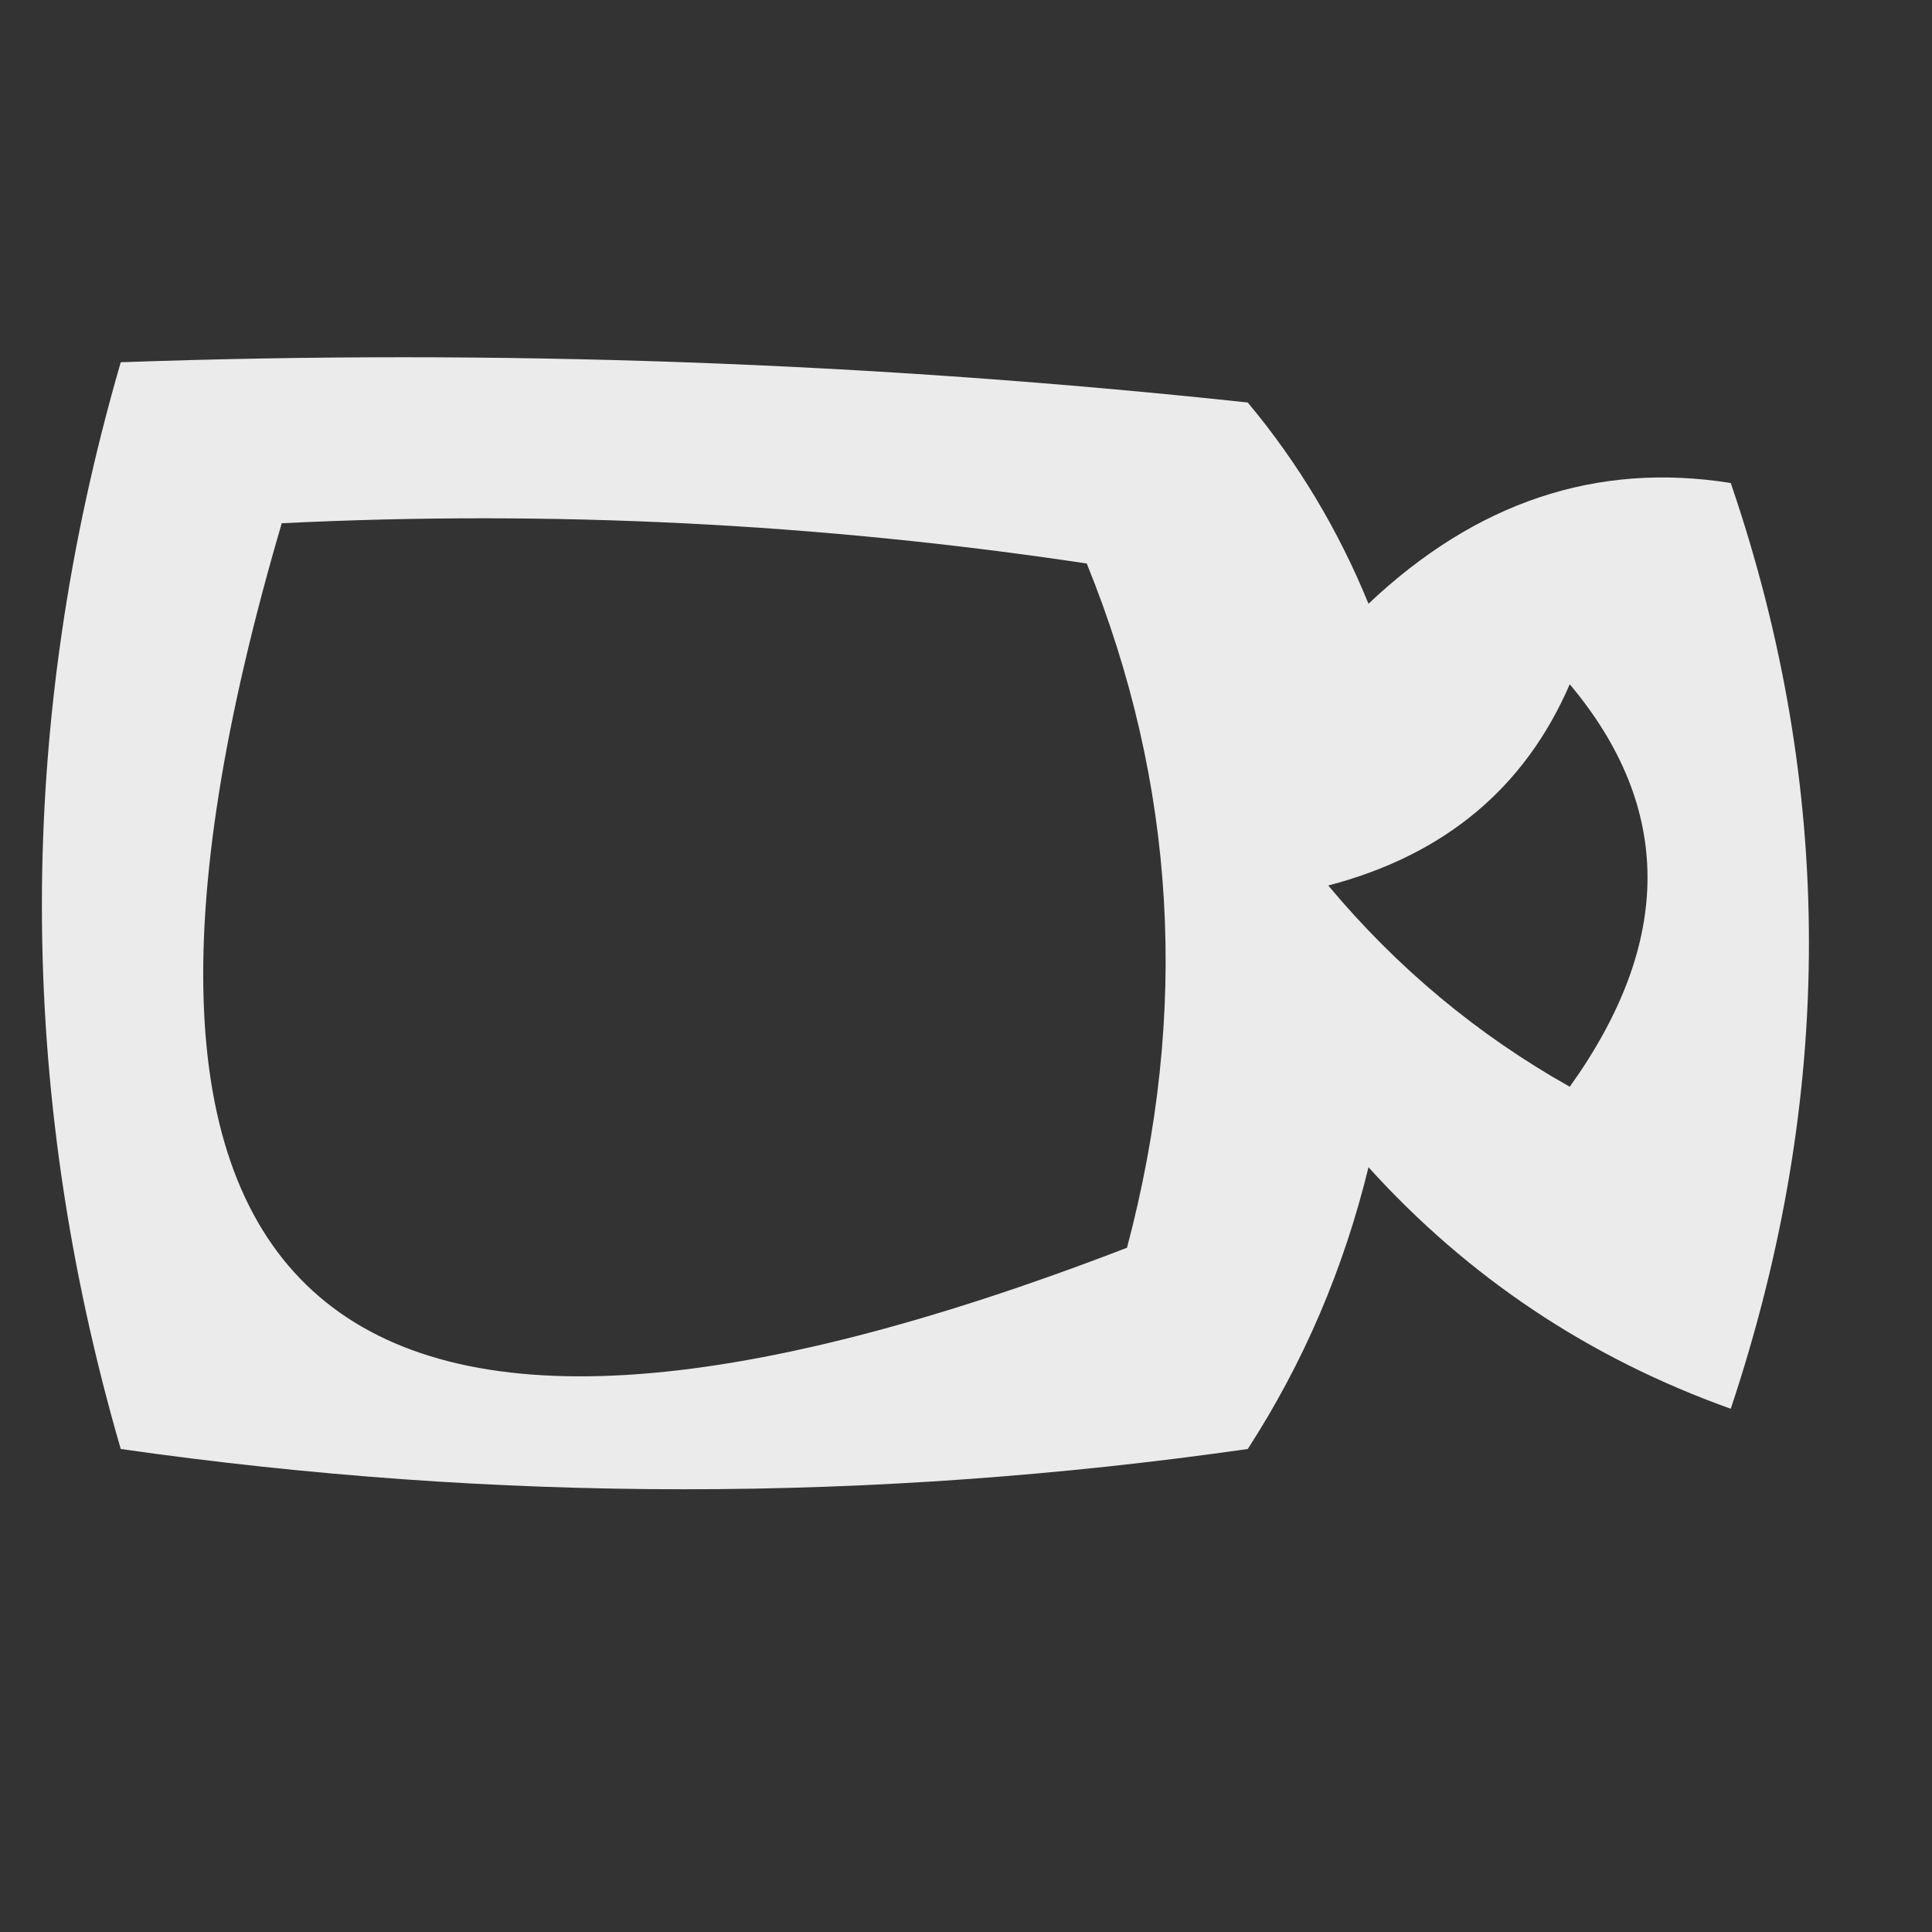 <?xml version="1.0" encoding="UTF-8"?>
<!DOCTYPE svg PUBLIC "-//W3C//DTD SVG 1.1//EN" "http://www.w3.org/Graphics/SVG/1.1/DTD/svg11.dtd">
<svg xmlns="http://www.w3.org/2000/svg" version="1.1" width="24px" height="24px" style="shape-rendering:geometricPrecision; text-rendering:geometricPrecision; image-rendering:optimizeQuality; fill-rule:evenodd; clip-rule:evenodd" xmlns:xlink="http://www.w3.org/1999/xlink">
<rect width="100%" height="100%" fill="#333333" stroke="none"/>
<g><path style="opacity:0.899" fill="#fefffe" d="M 1.5,4.5 C 6.179,4.334 10.845,4.501 15.5,5C 16.126,5.75 16.626,6.584 17,7.5C 18.337,6.235 19.837,5.735 21.5,6C 22.795,9.786 22.795,13.62 21.5,17.5C 19.742,16.872 18.242,15.872 17,14.5C 16.691,15.766 16.191,16.933 15.5,18C 10.833,18.667 6.167,18.667 1.5,18C 0.194,13.501 0.194,9.001 1.5,4.5 Z M 3.5,6.5 C 6.85,6.335 10.183,6.502 13.5,7C 14.611,9.737 14.777,12.571 14,15.5C 4.119,19.308 0.619,16.308 3.5,6.5 Z M 19.5,8.5 C 20.788,10.035 20.788,11.701 19.5,13.5C 18.354,12.855 17.354,12.022 16.5,11C 17.942,10.623 18.942,9.79 19.5,8.5 Z"/></g>
</svg>
